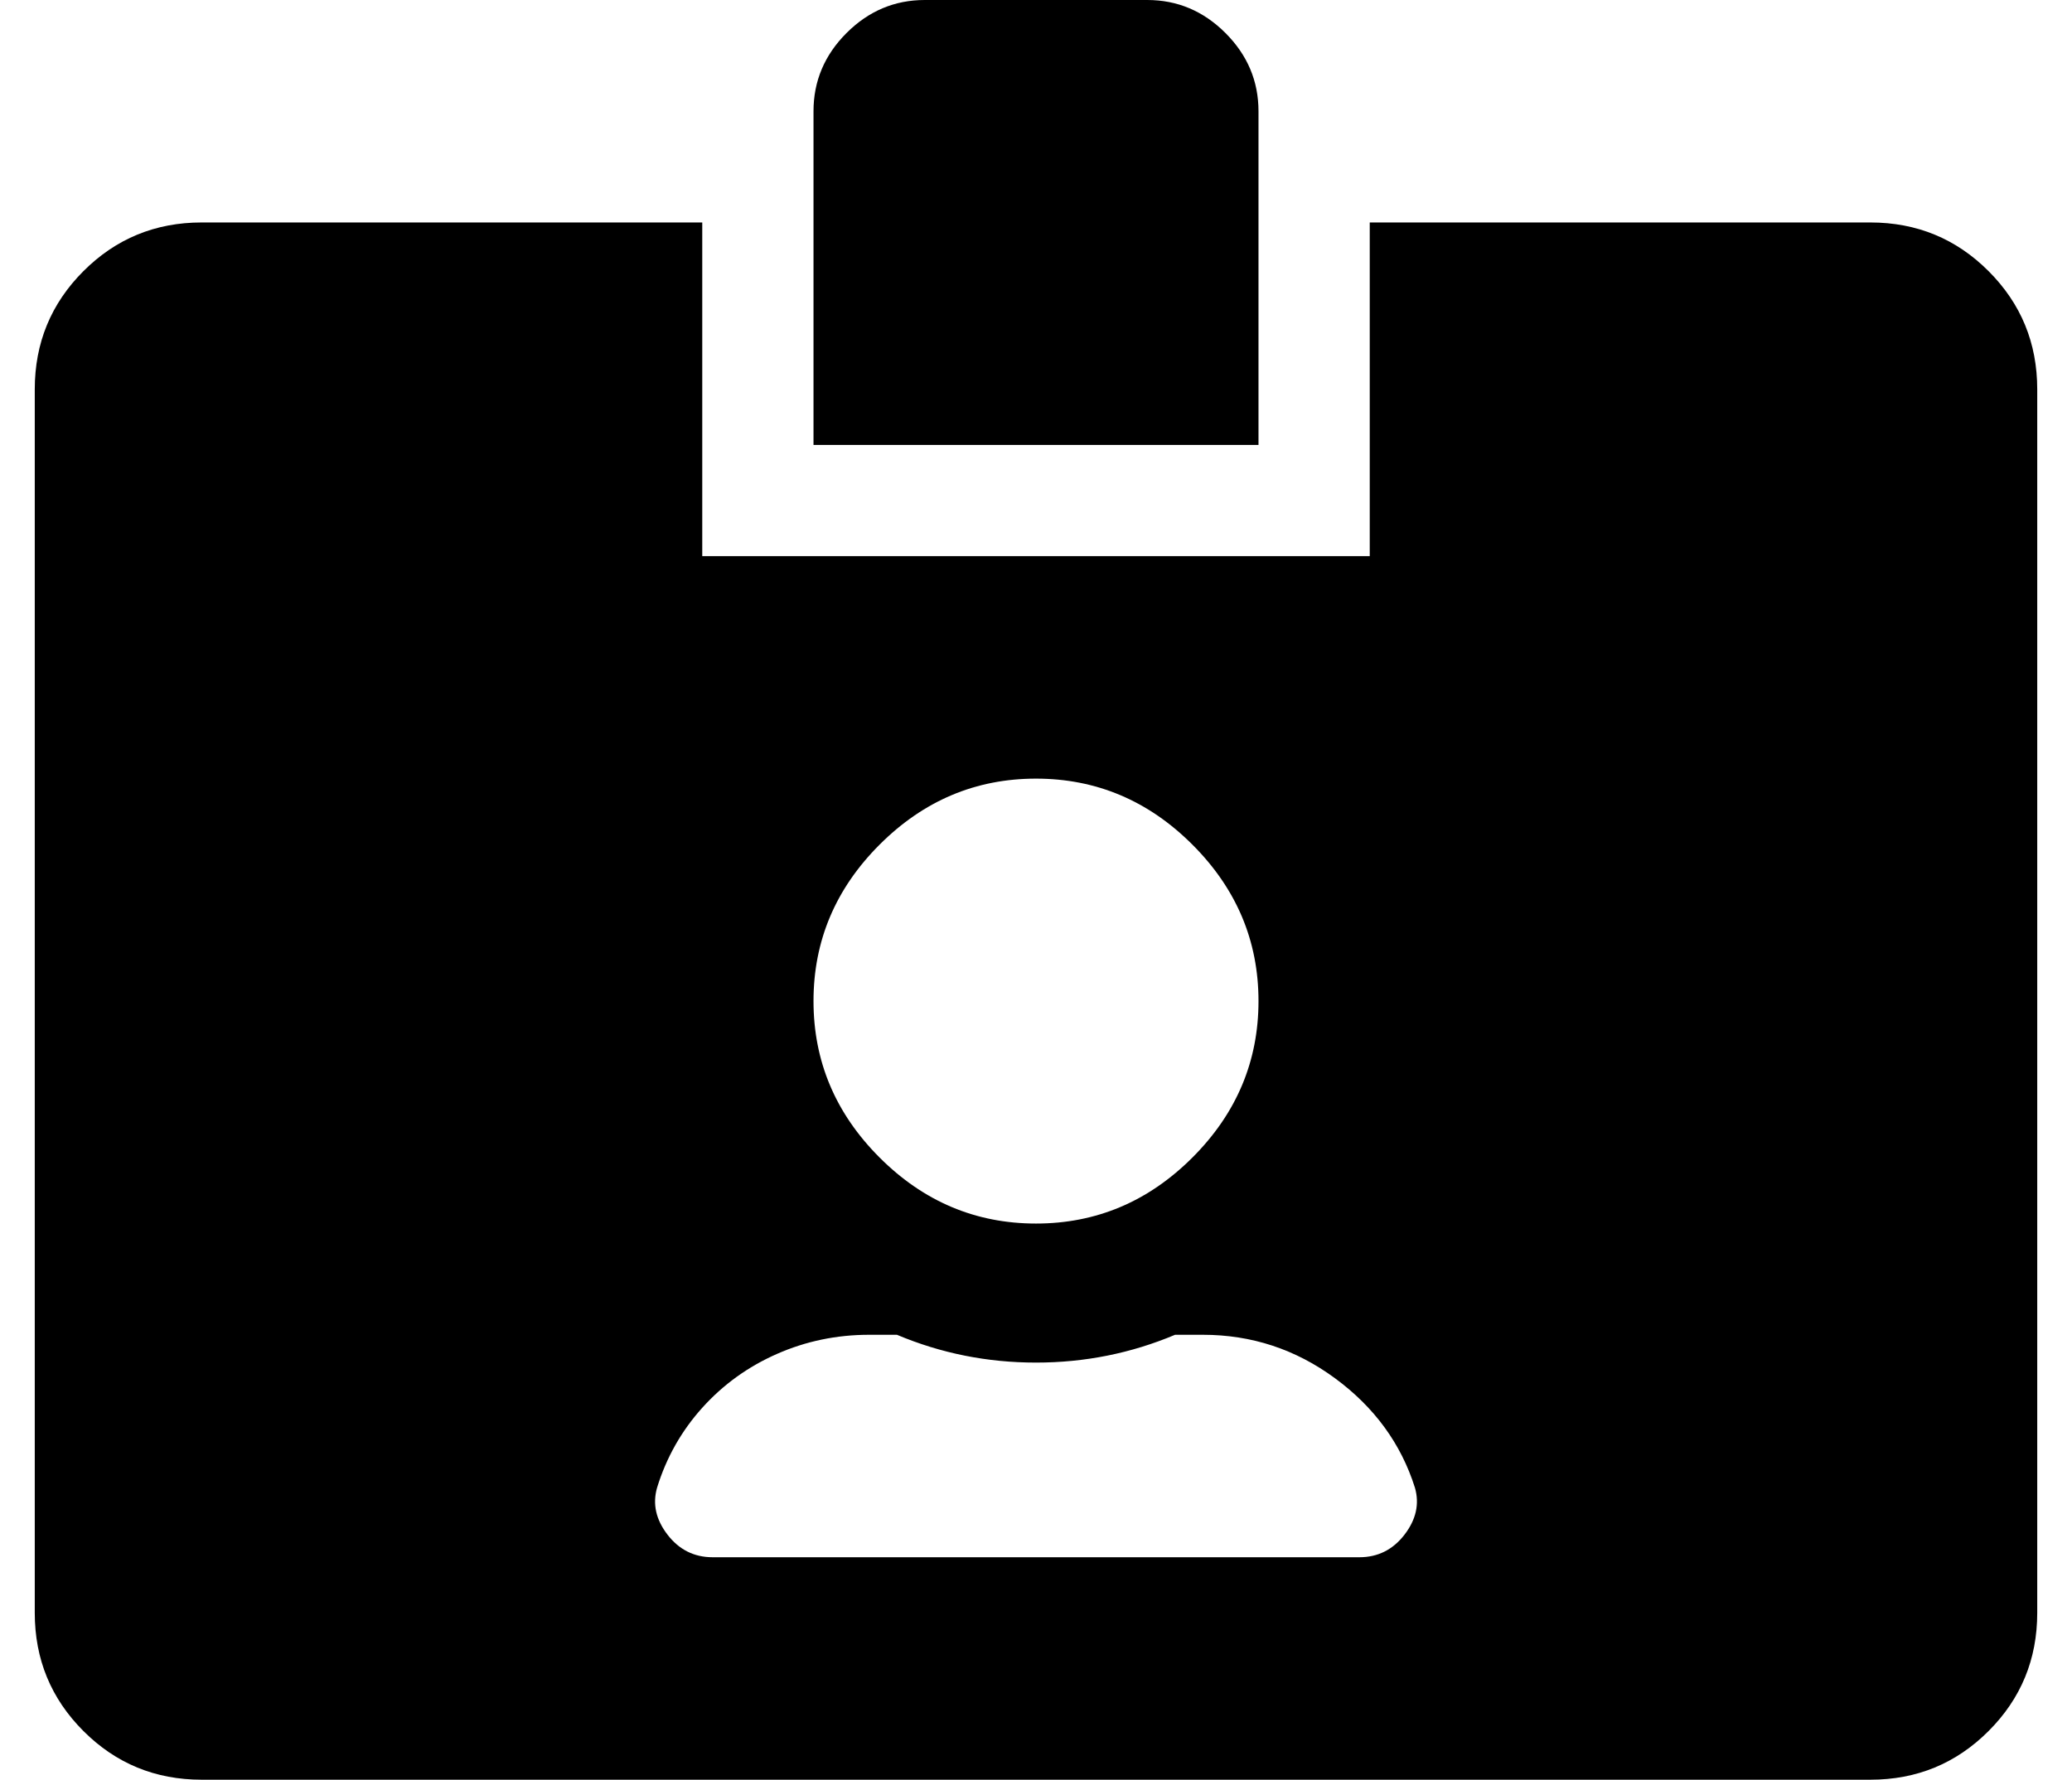 <?xml version="1.0" standalone="no"?>
<!DOCTYPE svg PUBLIC "-//W3C//DTD SVG 1.1//EN" "http://www.w3.org/Graphics/SVG/1.1/DTD/svg11.dtd" >
<svg xmlns="http://www.w3.org/2000/svg" xmlns:xlink="http://www.w3.org/1999/xlink" version="1.1" viewBox="-10 0 596 512">
   <path fill="currentColor"
d="M528 64q20 0 34 14t14 34v352q0 20 -14 34t-34 14h-480q-20 0 -34 -14t-14 -34v-352q0 -20 14 -34t34 -14h144v96h192v-96h144zM288 224q-26 0 -45 19t-19 45t19 45t45 19t45 -19t19 -45t-19 -45t-45 -19zM381 448q8 0 13 -6.5t3 -13.5q-6 -19 -23 -31.5t-38 -12.5h-8
q-19 8 -40 8t-40 -8h-8q-14 0 -26.5 5.5t-21.5 15.5t-13 23q-2 7 3 13.5t13 6.5h186zM352 32v96h-128v-96q0 -13 9.5 -22.5t22.5 -9.5h64q13 0 22.5 9.5t9.5 22.5z" />
</svg>
